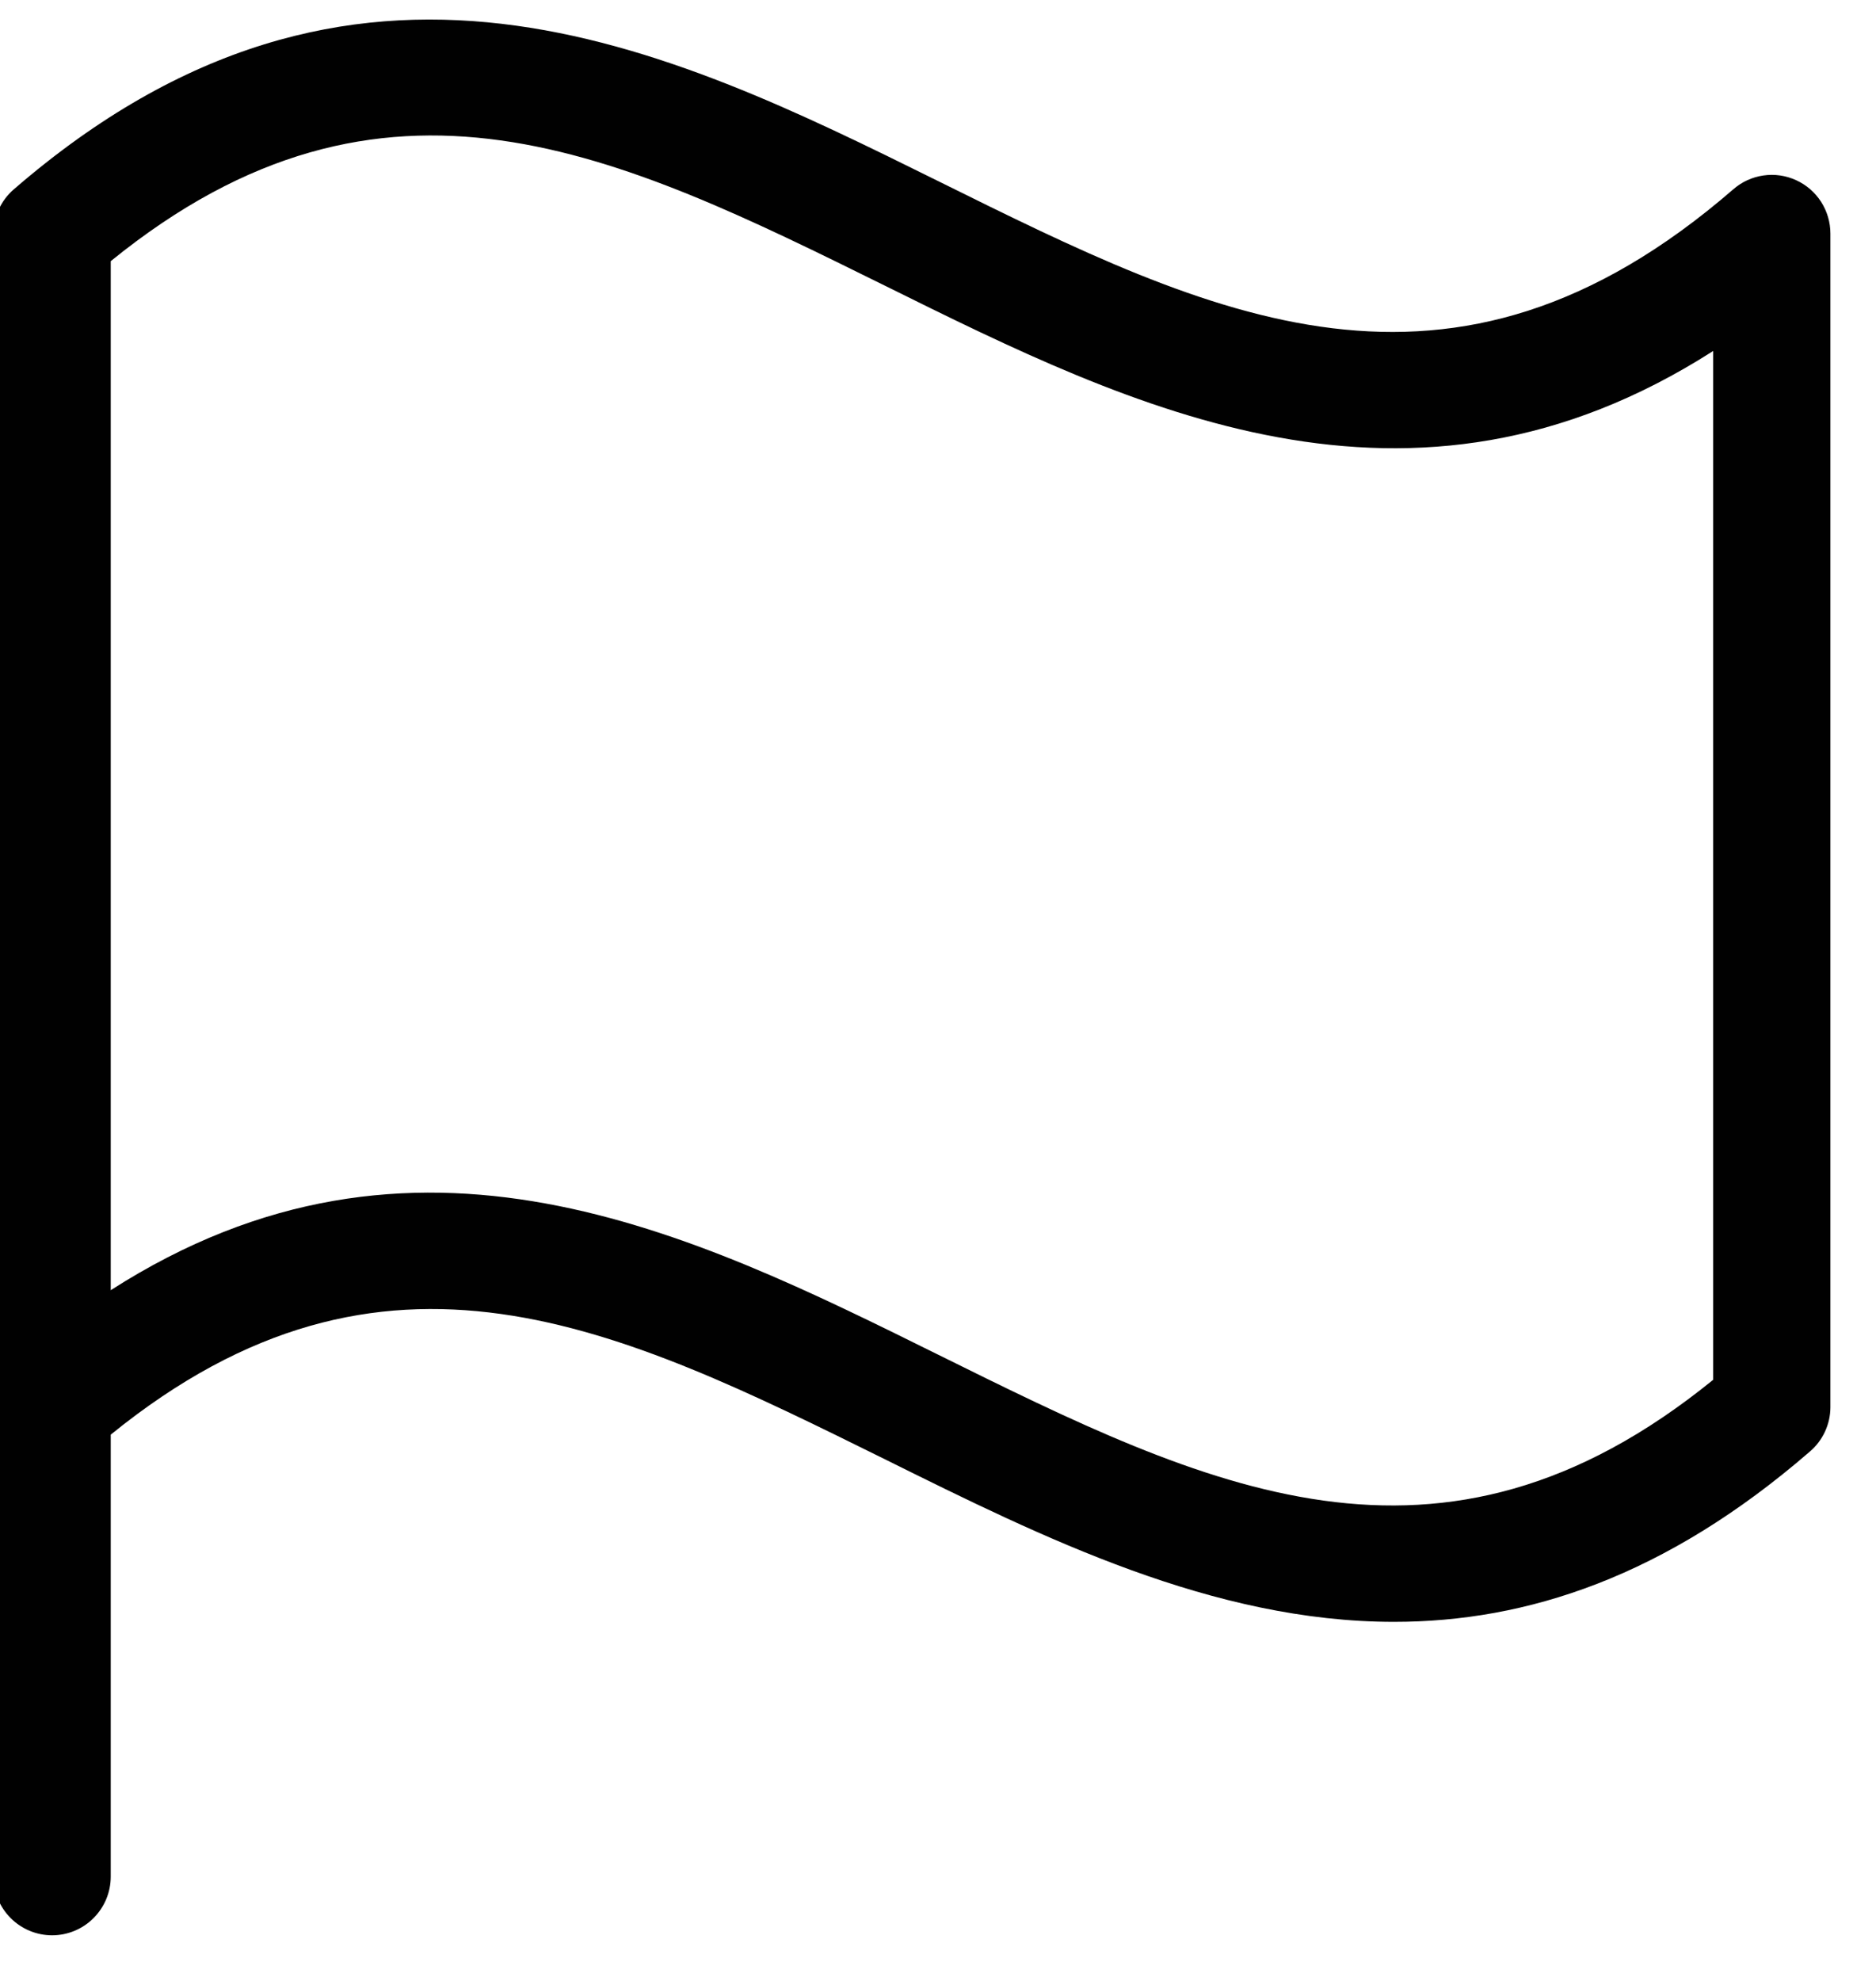 <svg width="36" height="38" viewBox="0 0 36 38" fill="none" xmlns="http://www.w3.org/2000/svg" xmlns:xlink="http://www.w3.org/1999/xlink">
<path d="M0.265,3.632C0.143,3.737 0.045,3.867 -0.022,4.014C-0.09,4.16 -0.125,4.32 -0.125,4.481L-0.125,36C-0.125,36.298 -0.006,36.584 0.205,36.795C0.415,37.006 0.702,37.125 1,37.125C1.298,37.125 1.585,37.006 1.795,36.795C2.006,36.584 2.125,36.298 2.125,36L2.125,27.521C7.39,23.248 11.853,25.458 17.001,28.003C20.024,29.503 23.281,31.112 26.751,31.112C29.296,31.112 31.956,30.249 34.731,27.845C34.854,27.741 34.952,27.611 35.02,27.465C35.088,27.319 35.124,27.161 35.125,27L35.125,4.481C35.125,4.265 35.063,4.054 34.947,3.872C34.83,3.691 34.664,3.546 34.468,3.457C34.272,3.367 34.054,3.335 33.84,3.366C33.626,3.397 33.426,3.488 33.263,3.63C27.826,8.34 23.273,6.084 17.999,3.472C12.769,0.883 6.813,-2.033 0.265,3.632ZM32.875,26.469C27.61,30.744 23.148,28.532 17.999,25.985C13.263,23.64 7.954,21.013 2.125,24.75L2.125,5.01C7.39,0.735 11.853,2.947 17.001,5.49C21.737,7.835 27.046,10.462 32.875,6.733L32.875,26.469Z" fill="#010101"/>
</svg>
